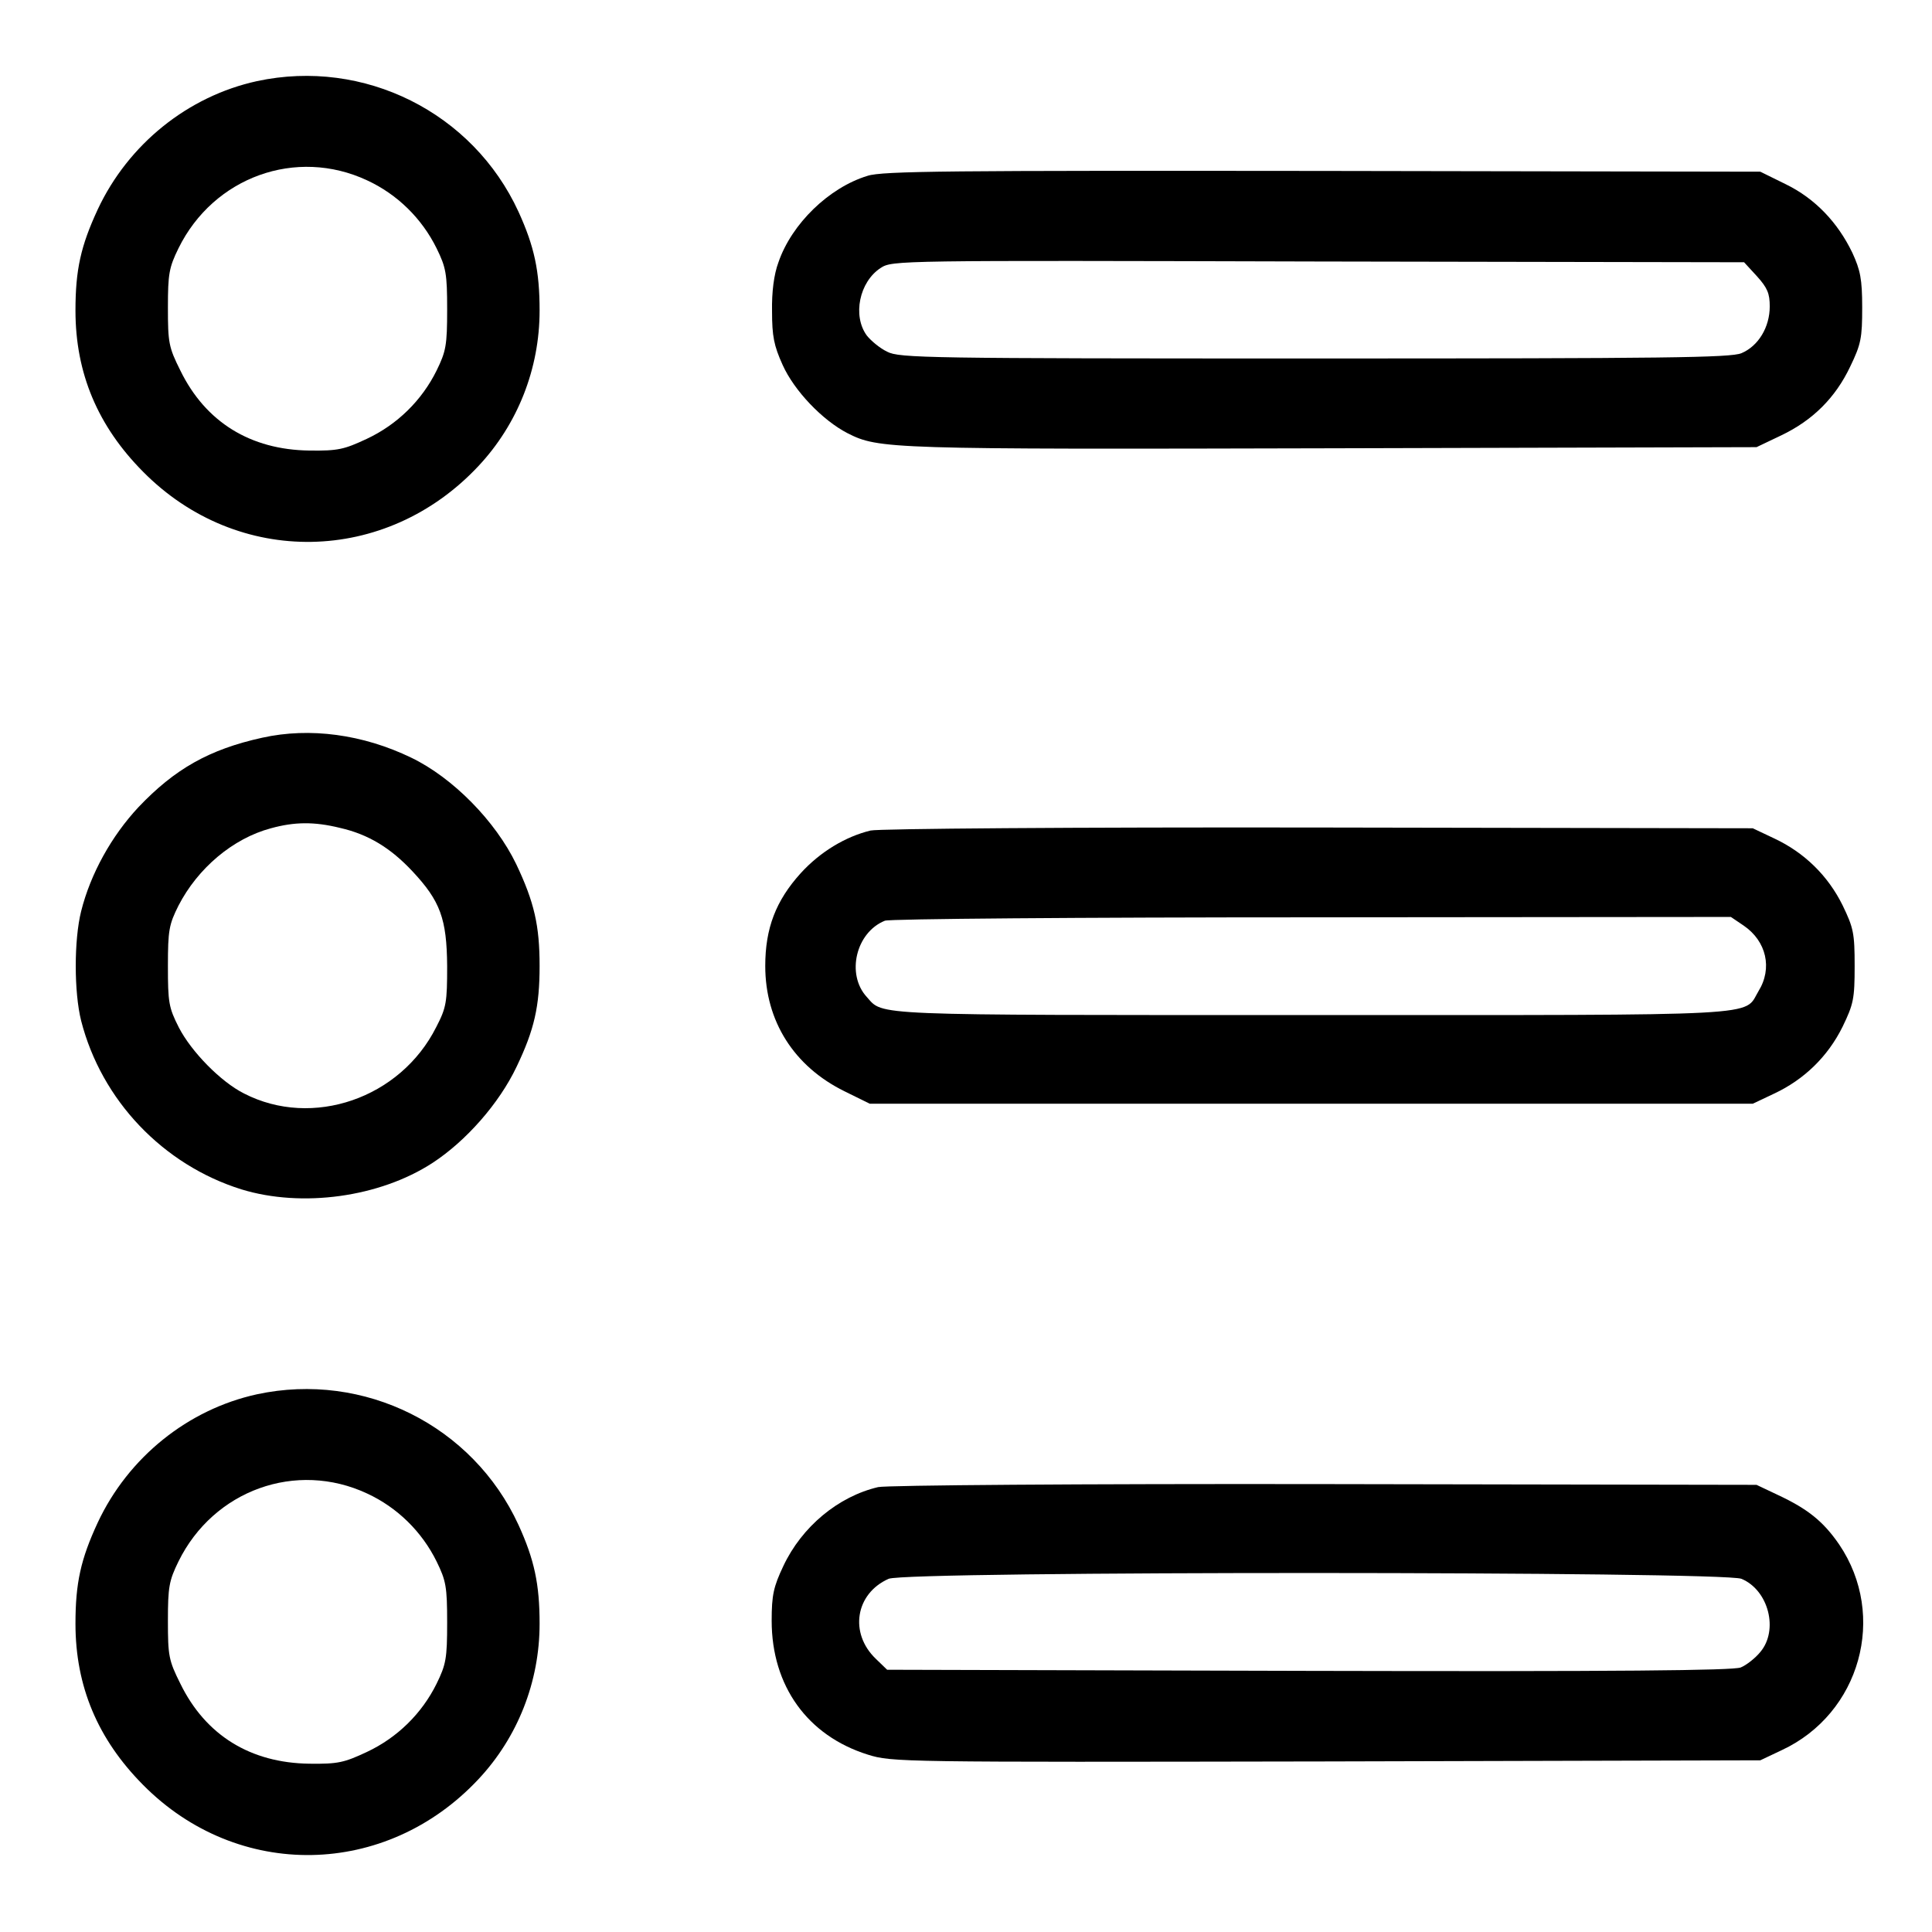 <?xml version="1.0" standalone="no"?>
<!DOCTYPE svg PUBLIC "-//W3C//DTD SVG 20010904//EN"
 "http://www.w3.org/TR/2001/REC-SVG-20010904/DTD/svg10.dtd">
<svg version="1.0" xmlns="http://www.w3.org/2000/svg"
 width="512pt" height="512pt" viewBox="0 0 512 512"
 preserveAspectRatio="xMidYMid meet">

<g transform="translate(0,512) scale(0.1,-0.1)"
fill="#000000" stroke="none">
<path d="M681 4905 c-183 -40 -341 -167 -422 -340 -45 -97 -59 -160 -59 -268
0 -166 59 -306 179 -427 251 -254 644 -247 889 15 104 111 162 258 162 412 0
105 -14 170 -56 262 -121 263 -409 407 -693 346z m292 -263 c80 -37 145 -101
184 -180 25 -51 28 -67 28 -162 0 -95 -3 -111 -28 -162 -39 -79 -104 -143
-185 -181 -60 -28 -76 -32 -152 -31 -156 2 -275 75 -342 212 -31 62 -33 74
-33 167 0 89 3 106 28 157 93 189 312 268 500 180z"/>
<path d="M2299 4654 c-102 -31 -201 -127 -236 -229 -12 -32 -18 -79 -17 -130
0 -66 5 -91 28 -142 31 -69 106 -147 172 -181 83 -42 107 -43 1284 -40 l1125
3 65 31 c84 40 144 100 183 182 29 60 32 76 32 157 0 76 -5 99 -26 145 -39 81
-99 144 -177 182 l-67 33 -1160 2 c-984 1 -1167 0 -1206 -13z m2357 -266 c28
-31 34 -46 34 -80 0 -55 -30 -105 -75 -124 -29 -12 -199 -14 -1132 -14 -1026
0 -1100 1 -1132 18 -19 9 -43 29 -54 43 -38 52 -20 142 37 179 31 20 42 20
1159 17 l1129 -2 34 -37z"/>
<path d="M695 3165 c-141 -31 -232 -83 -328 -184 -71 -76 -127 -176 -152 -276
-19 -76 -19 -214 0 -290 54 -211 217 -382 425 -447 160 -49 366 -21 506 70 89
58 177 158 223 255 47 98 61 160 61 267 0 107 -14 169 -62 270 -55 114 -168
229 -278 282 -128 62 -269 81 -395 53z m206 -239 c75 -17 134 -53 192 -115 74
-79 91 -126 92 -251 0 -96 -2 -110 -29 -162 -95 -189 -328 -269 -509 -176 -62
31 -140 111 -173 175 -27 53 -29 67 -29 163 0 95 3 110 28 160 51 99 144 178
245 205 62 17 114 18 183 1z"/>
<path d="M2307 2919 c-66 -16 -133 -56 -185 -113 -66 -73 -94 -146 -94 -246 0
-146 76 -266 210 -332 l67 -33 1170 0 1170 0 57 27 c79 37 142 98 181 177 29
60 32 74 32 161 0 87 -3 101 -32 161 -39 79 -102 140 -181 177 l-57 27 -1150
2 c-649 1 -1166 -3 -1188 -8z m2314 -252 c60 -41 77 -113 39 -174 -40 -67 36
-63 -1185 -63 -1182 0 -1133 -2 -1178 48 -55 60 -29 171 48 202 11 5 520 9
1131 9 l1111 1 34 -23z"/>
<path d="M681 1425 c-183 -40 -341 -167 -422 -340 -45 -97 -59 -160 -59 -268
0 -166 59 -306 179 -427 251 -254 644 -247 889 15 104 111 162 258 162 412 0
105 -14 170 -56 262 -121 263 -409 407 -693 346z m292 -263 c80 -37 145 -101
184 -180 25 -51 28 -67 28 -162 0 -95 -3 -111 -28 -162 -39 -79 -104 -143
-185 -181 -60 -28 -76 -32 -152 -31 -156 2 -275 75 -342 212 -31 62 -33 74
-33 167 0 89 3 106 28 157 93 189 312 268 500 180z"/>
<path d="M2327 1179 c-106 -25 -202 -105 -251 -209 -26 -55 -31 -77 -31 -145
0 -173 95 -305 255 -355 64 -20 85 -20 1215 -18 l1150 3 57 27 c208 97 280
356 152 545 -42 61 -83 94 -162 131 l-57 27 -1145 2 c-646 1 -1161 -3 -1183
-8z m2288 -243 c72 -30 99 -136 50 -194 -13 -16 -37 -35 -52 -41 -21 -8 -323
-11 -1145 -9 l-1117 3 -30 29 c-71 68 -54 173 34 212 47 21 2211 20 2260 0z"/>
</g>
</svg>
